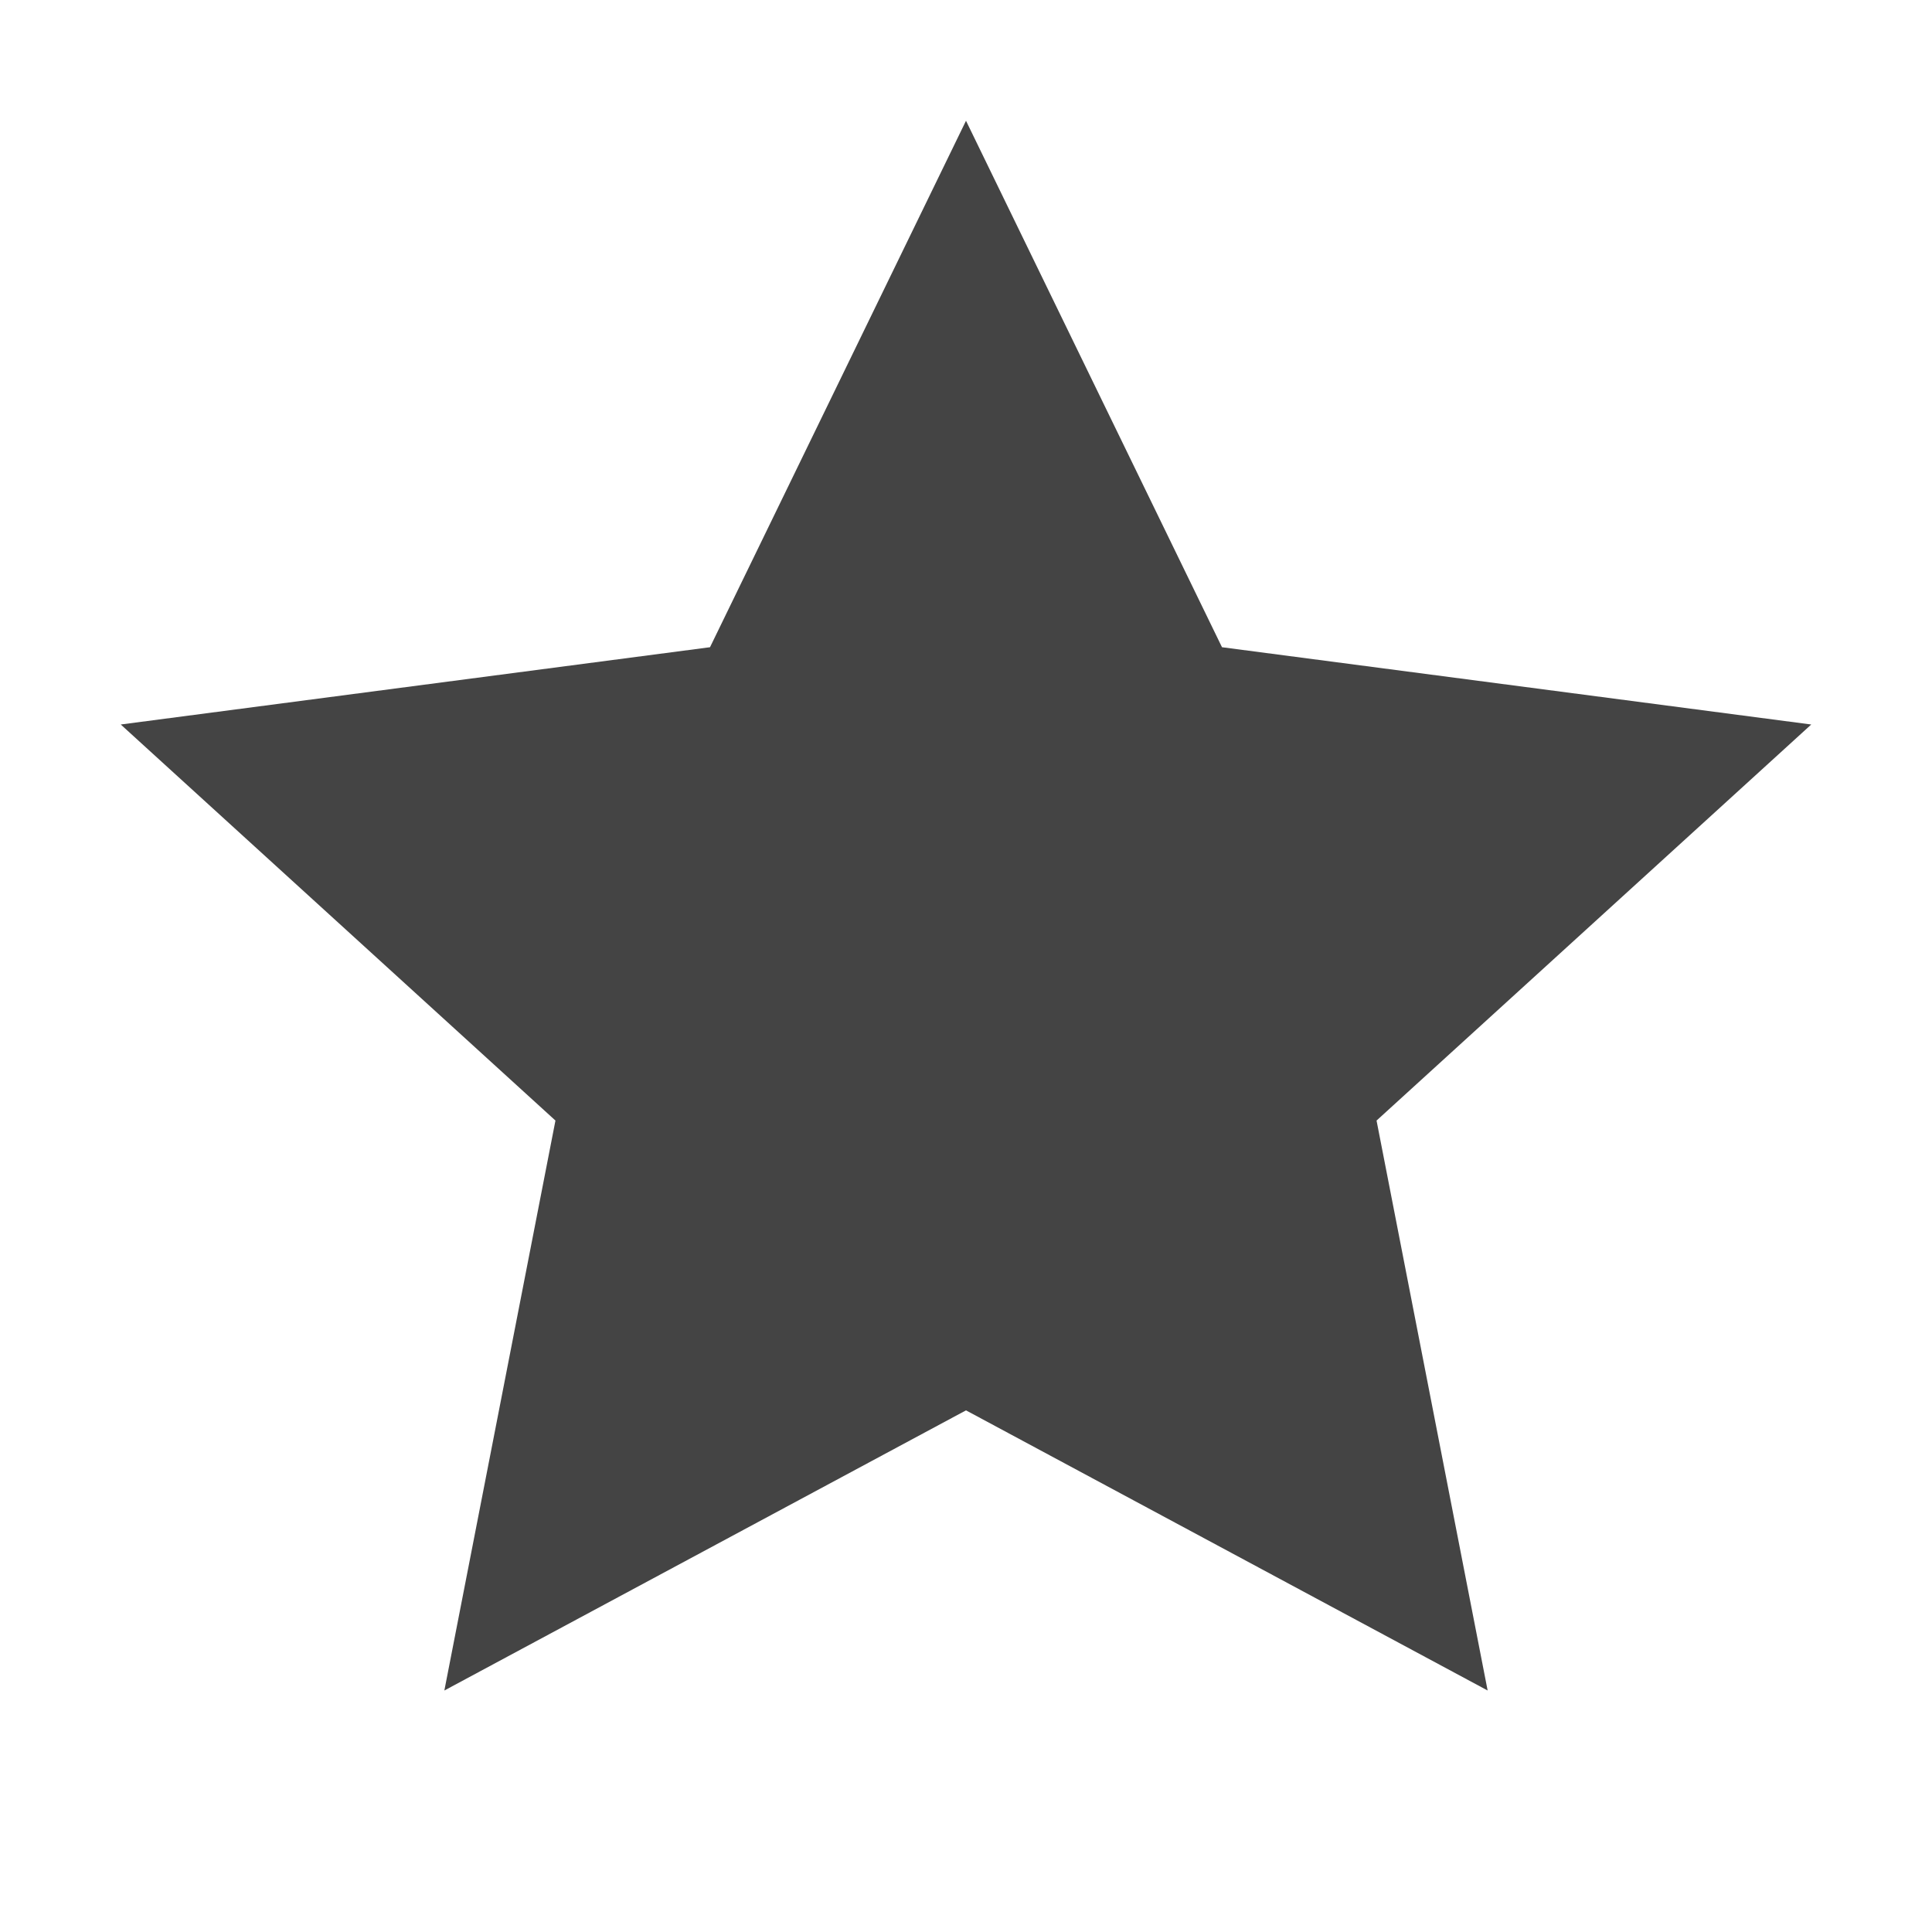 <?xml version="1.0"?><svg xmlns="http://www.w3.org/2000/svg" width="40" height="40" viewBox="0 0 40 40"><path fill="#444" d="m37.5 15l-12.2-1.6-5.3-10.9-5.3 10.9-12.2 1.6 9 8.2-2.3 11.8 10.8-5.8 10.8 5.8-2.3-11.8 9-8.2z"></path></svg>